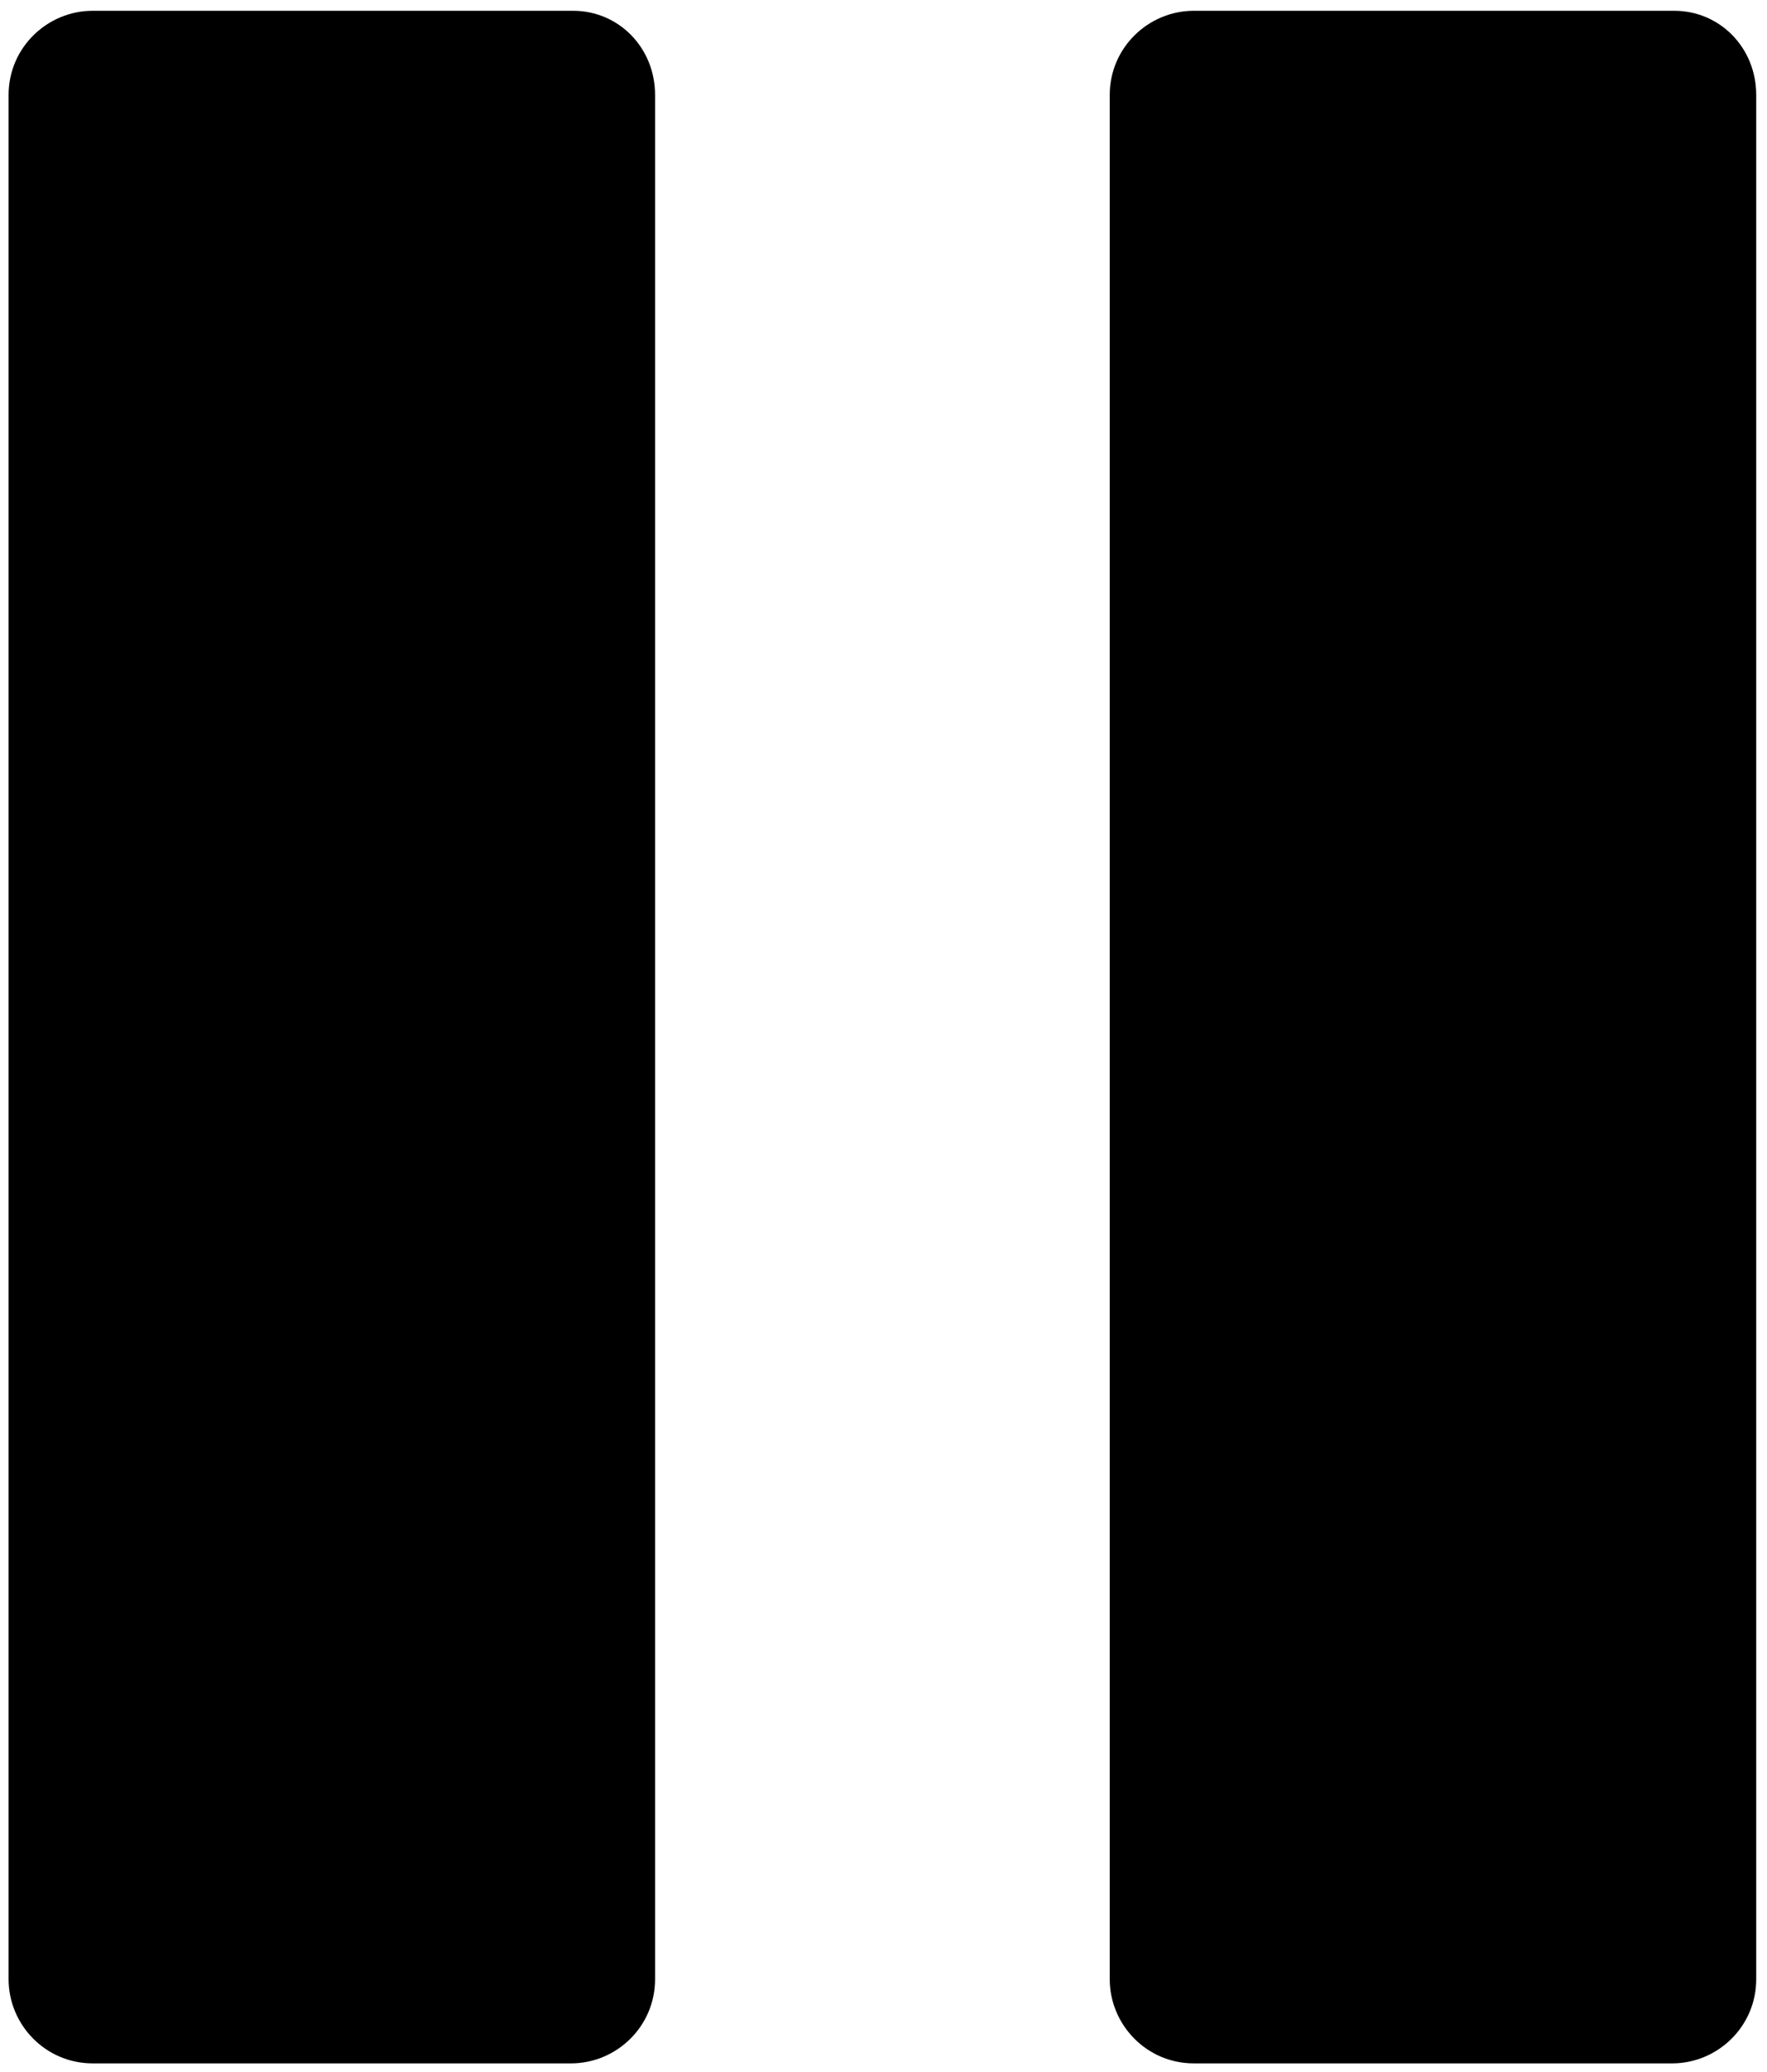 <?xml version="1.0" encoding="UTF-8"?>
<svg width="29px" height="34px" viewBox="0 0 29 34" version="1.1" xmlns="http://www.w3.org/2000/svg" xmlns:xlink="http://www.w3.org/1999/xlink">
    <!-- Generator: Sketch 53.1 (72631) - https://sketchapp.com -->
    <title>noun_pause_1939967</title>
    <desc>Created with Sketch.</desc>
    <g id="Qalam-Mobile-App" stroke="none" stroke-width="1" fill="none" fill-rule="evenodd">
        <g id="Series-2" transform="translate(-173, -592)" fill="#000000" fill-rule="nonzero">
            <g id="Group-6" transform="translate(93, 592)">
                <g id="noun_pause_1939967" transform="translate(80, 0)">
                    <g id="Group">
                        <path d="M9.407,0.177 L1.521,0.177 C0.778,0.177 0.141,0.779 0.141,1.558 L0.141,32.477 C0.141,33.221 0.743,33.858 1.521,33.858 L9.372,33.858 C10.115,33.858 10.751,33.256 10.751,32.477 L10.751,1.558 C10.751,0.779 10.15,0.177 9.407,0.177 Z" id="Path"></path>
                        <path d="M27.479,0.177 L19.593,0.177 C18.85,0.177 18.213,0.779 18.213,1.558 L18.213,32.477 C18.213,33.221 18.815,33.858 19.593,33.858 L27.444,33.858 C28.187,33.858 28.823,33.256 28.823,32.477 L28.823,1.558 C28.823,0.779 28.222,0.177 27.479,0.177 Z" id="Path"></path>
                    </g>
                </g>
            </g>
        </g>
    </g>
</svg>